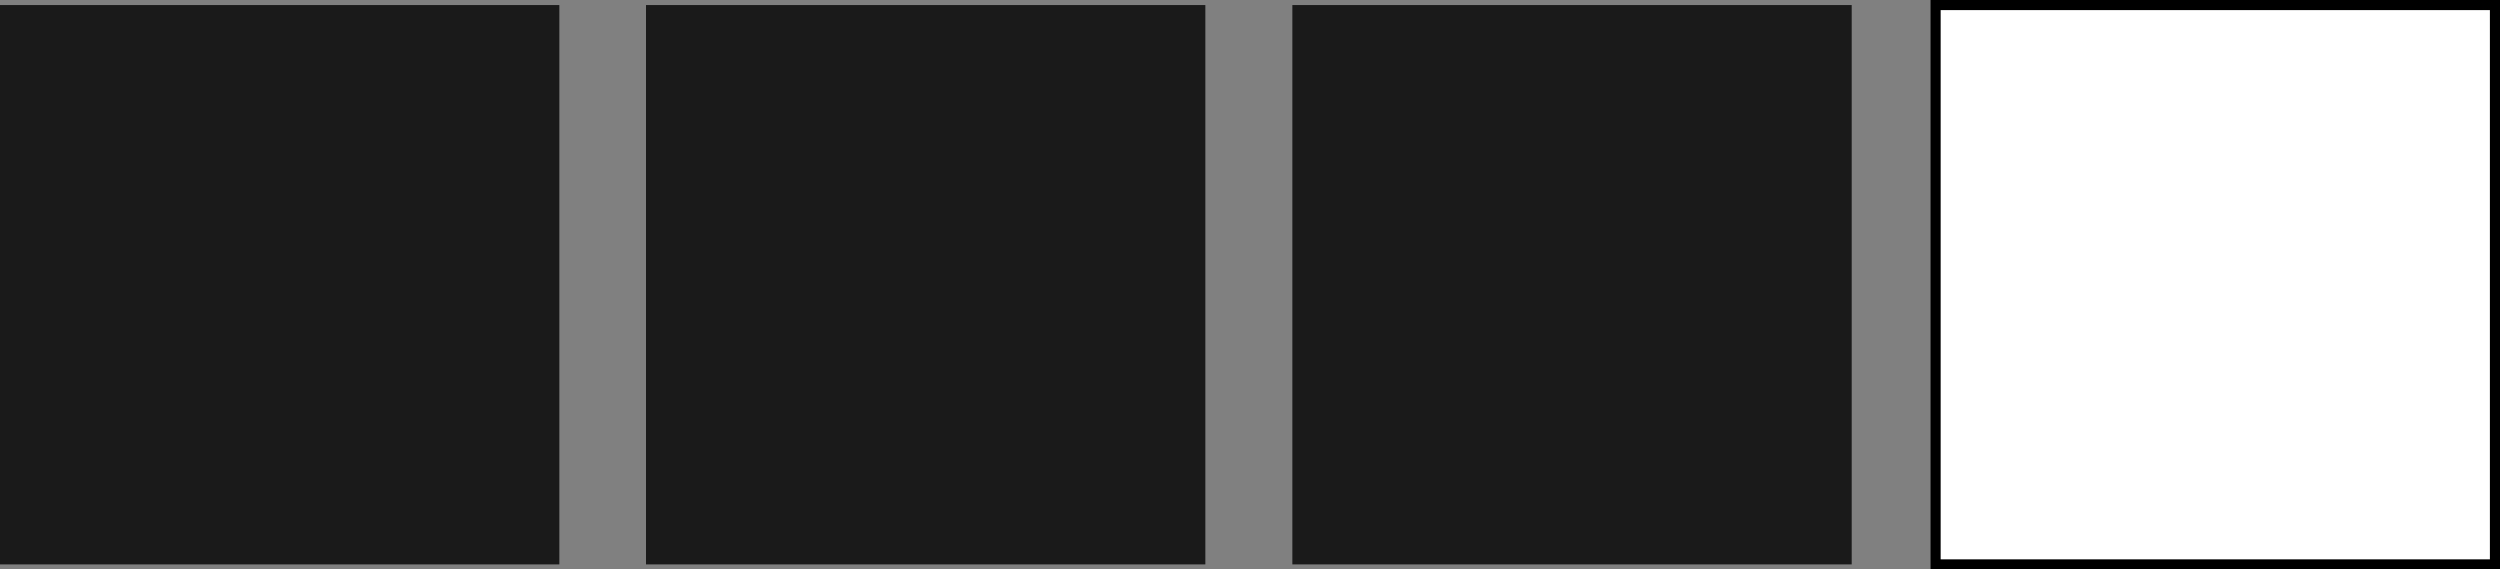 <svg xmlns="http://www.w3.org/2000/svg" width="247.542" height="56.385" viewBox="0 0 247.542 56.385"><rect x="0" y="0" width="247.542" height="56.385" fill="#808080" stroke="none"/><defs><style>.a{fill:#fff;stroke:#000;stroke-miterlimit:10;}</style></defs><g style="fill:#1a1a1a" transform="translate(-709.899 -309.706)"><rect width="55.385" height="55.385" transform="translate(773.864 310.206)"/><rect width="55.385" height="55.385" transform="translate(837.864 310.206)"/><rect width="55.385" height="55.385" transform="translate(709.899 310.206)"/><rect class="a" width="55.385" height="55.385" transform="translate(901.556 310.206)"/></g></svg>